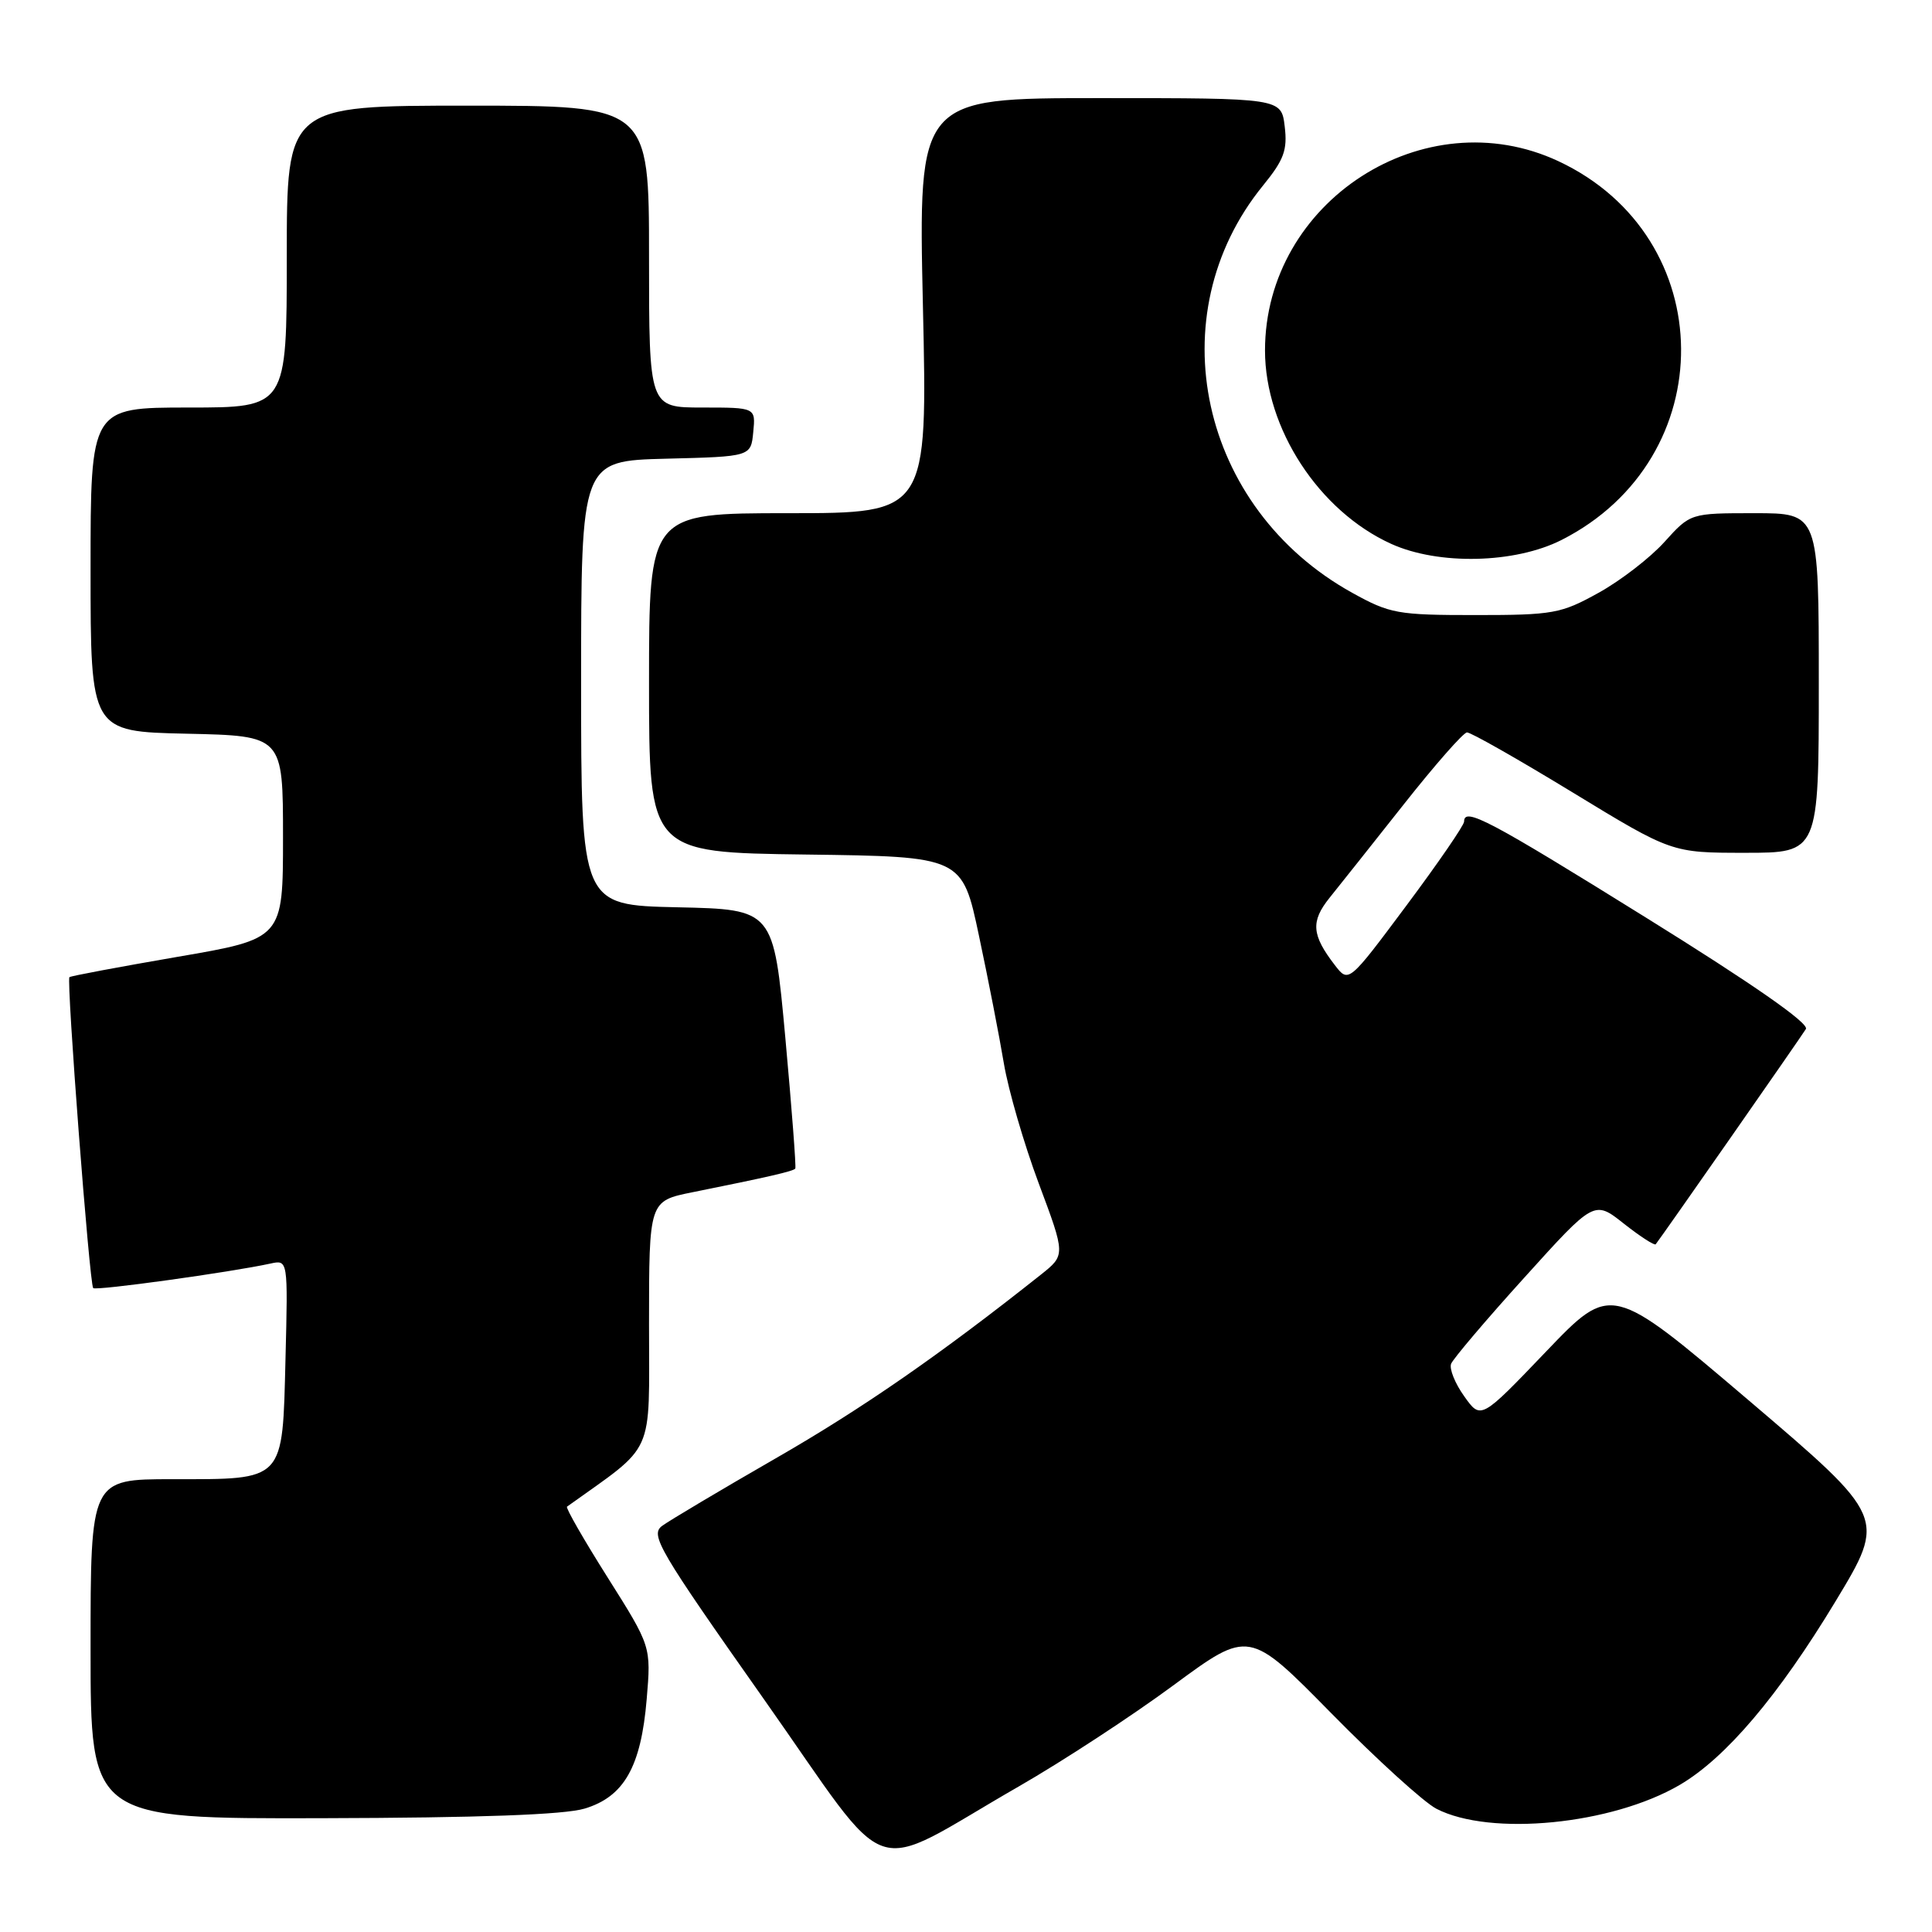 <?xml version="1.0" encoding="UTF-8" standalone="no"?>
<!DOCTYPE svg PUBLIC "-//W3C//DTD SVG 1.1//EN" "http://www.w3.org/Graphics/SVG/1.1/DTD/svg11.dtd" >
<svg xmlns="http://www.w3.org/2000/svg" xmlns:xlink="http://www.w3.org/1999/xlink" version="1.1" viewBox="0 0 256 256">
 <g >
 <path fill="currentColor"
d=" M 135.00 236.71 C 140.78 233.39 150.00 227.36 155.50 223.30 C 165.50 215.93 165.50 215.93 176.41 227.02 C 182.42 233.13 188.68 238.82 190.33 239.67 C 197.47 243.36 213.58 241.78 222.59 236.50 C 228.67 232.93 235.63 224.74 243.22 212.18 C 249.93 201.07 249.93 201.07 231.72 185.56 C 213.50 170.06 213.50 170.06 204.86 179.09 C 196.22 188.12 196.22 188.12 194.02 185.02 C 192.80 183.32 192.02 181.38 192.28 180.71 C 192.54 180.05 196.91 174.89 202.00 169.27 C 211.25 159.03 211.25 159.03 215.17 162.14 C 217.33 163.84 219.23 165.07 219.39 164.87 C 220.06 164.05 238.64 137.42 239.29 136.35 C 239.75 135.60 232.25 130.38 218.12 121.60 C 197.20 108.59 194.00 106.91 194.00 108.87 C 194.00 109.35 190.56 114.36 186.35 120.00 C 178.70 130.26 178.70 130.26 176.87 127.88 C 173.80 123.90 173.66 122.10 176.16 118.98 C 177.45 117.38 181.88 111.80 186.00 106.59 C 190.12 101.37 193.89 97.08 194.38 97.05 C 194.86 97.02 201.16 100.60 208.38 105.00 C 221.51 113.00 221.51 113.00 231.25 113.00 C 241.00 113.00 241.00 113.00 241.00 90.50 C 241.00 68.00 241.00 68.00 232.50 68.00 C 223.99 68.00 223.99 68.00 220.55 71.81 C 218.66 73.91 214.72 76.95 211.80 78.56 C 206.84 81.31 205.80 81.50 195.50 81.50 C 185.18 81.50 184.17 81.32 179.16 78.54 C 158.96 67.35 153.36 41.77 167.36 24.58 C 170.13 21.18 170.61 19.88 170.23 16.75 C 169.78 13.00 169.78 13.00 145.73 13.00 C 121.68 13.00 121.68 13.00 122.29 40.50 C 122.91 68.00 122.91 68.00 104.45 68.00 C 86.00 68.00 86.00 68.00 86.00 90.48 C 86.00 112.96 86.00 112.96 106.75 113.23 C 127.50 113.50 127.50 113.50 129.72 124.00 C 130.95 129.78 132.43 137.39 133.02 140.92 C 133.61 144.44 135.69 151.60 137.64 156.81 C 141.19 166.30 141.19 166.30 137.92 168.90 C 124.54 179.52 114.23 186.66 102.78 193.24 C 95.48 197.44 88.71 201.47 87.73 202.19 C 86.12 203.39 87.25 205.32 101.22 225.15 C 118.67 249.90 114.51 248.48 135.00 236.71 Z  M 77.46 239.65 C 82.69 238.08 84.94 234.11 85.69 225.15 C 86.28 218.16 86.28 218.16 80.52 209.03 C 77.35 204.01 74.93 199.79 75.13 199.64 C 86.95 191.17 86.00 193.29 86.00 175.49 C 86.00 159.14 86.00 159.14 91.75 157.98 C 101.79 155.96 105.15 155.19 105.38 154.84 C 105.51 154.65 104.91 146.85 104.06 137.50 C 102.50 120.50 102.50 120.50 89.75 120.22 C 77.00 119.94 77.00 119.94 77.00 90.50 C 77.00 61.07 77.00 61.07 88.25 60.78 C 99.50 60.50 99.50 60.50 99.81 57.25 C 100.13 54.00 100.13 54.00 93.06 54.00 C 86.00 54.00 86.00 54.00 86.00 34.00 C 86.00 14.00 86.00 14.00 62.00 14.00 C 38.00 14.00 38.00 14.00 38.00 34.00 C 38.00 54.00 38.00 54.00 25.00 54.00 C 12.00 54.00 12.00 54.00 12.00 75.47 C 12.00 96.94 12.00 96.94 24.75 97.22 C 37.50 97.50 37.50 97.50 37.50 110.95 C 37.50 124.39 37.50 124.39 23.50 126.79 C 15.80 128.12 9.37 129.32 9.20 129.48 C 8.78 129.88 11.86 170.20 12.35 170.68 C 12.72 171.05 30.50 168.59 35.83 167.43 C 38.16 166.92 38.16 166.92 37.83 180.04 C 37.42 196.43 37.82 196.00 22.81 196.00 C 12.00 196.00 12.00 196.00 12.00 218.50 C 12.00 241.00 12.00 241.00 42.75 240.92 C 63.47 240.87 74.79 240.46 77.46 239.65 Z  M 206.91 71.55 C 228.22 60.75 227.98 31.41 206.50 21.36 C 188.74 13.05 167.62 26.68 167.62 46.44 C 167.62 56.77 174.77 67.72 184.33 72.06 C 190.60 74.91 200.73 74.68 206.91 71.55 Z "/>
</g>
</svg>